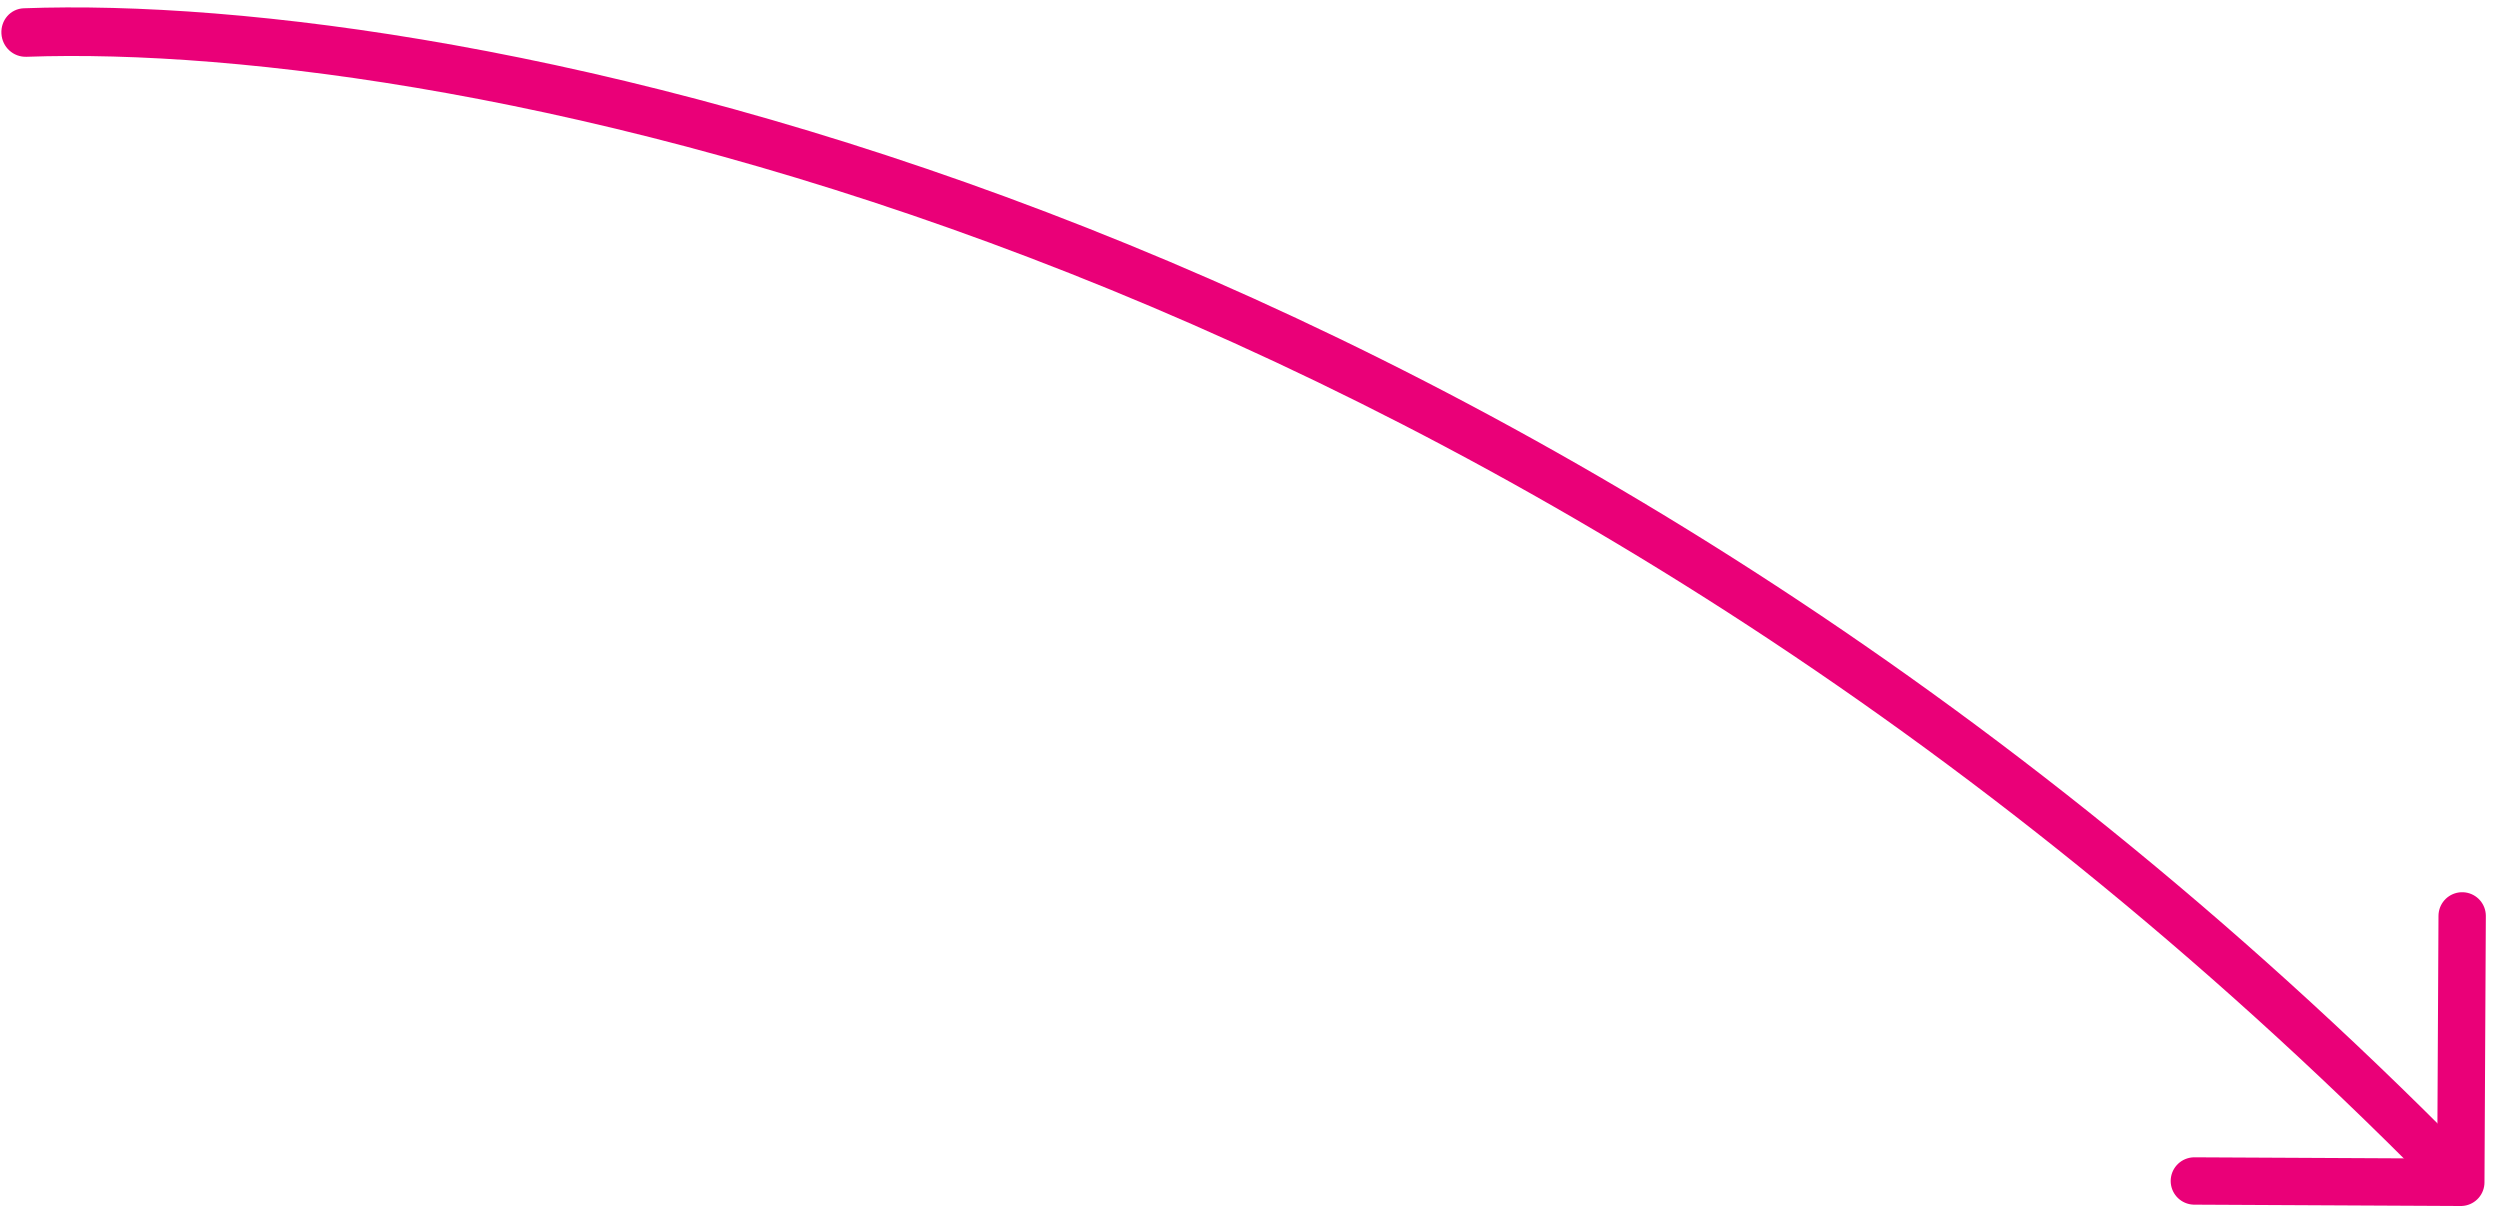 <svg width="132" height="64" viewBox="0 0 132 64" fill="none" xmlns="http://www.w3.org/2000/svg">
<g clip-path="url(#clip0)">
<path fill-rule="evenodd" clip-rule="evenodd" d="M128.994 61.426C128.491 61.925 127.671 61.912 127.17 61.412C78.324 12.62 23.787 2.191 1.407 2.998C0.699 3.024 0.116 2.484 0.075 1.777C0.033 1.07 0.55 0.463 1.258 0.437C24.309 -0.414 79.592 10.254 128.993 59.607C129.494 60.108 129.498 60.928 128.994 61.426Z" fill="#EA0078"/>
<path d="M115.862 62.356L129.93 62.427L130.002 48.359" stroke="#EA0078" stroke-width="2.5" stroke-linecap="round" stroke-linejoin="round"/>
</g>
<defs>
<clipPath id="clip0">
<rect width="132" height="64" fill="white"/>
</clipPath>
</defs>
</svg>
